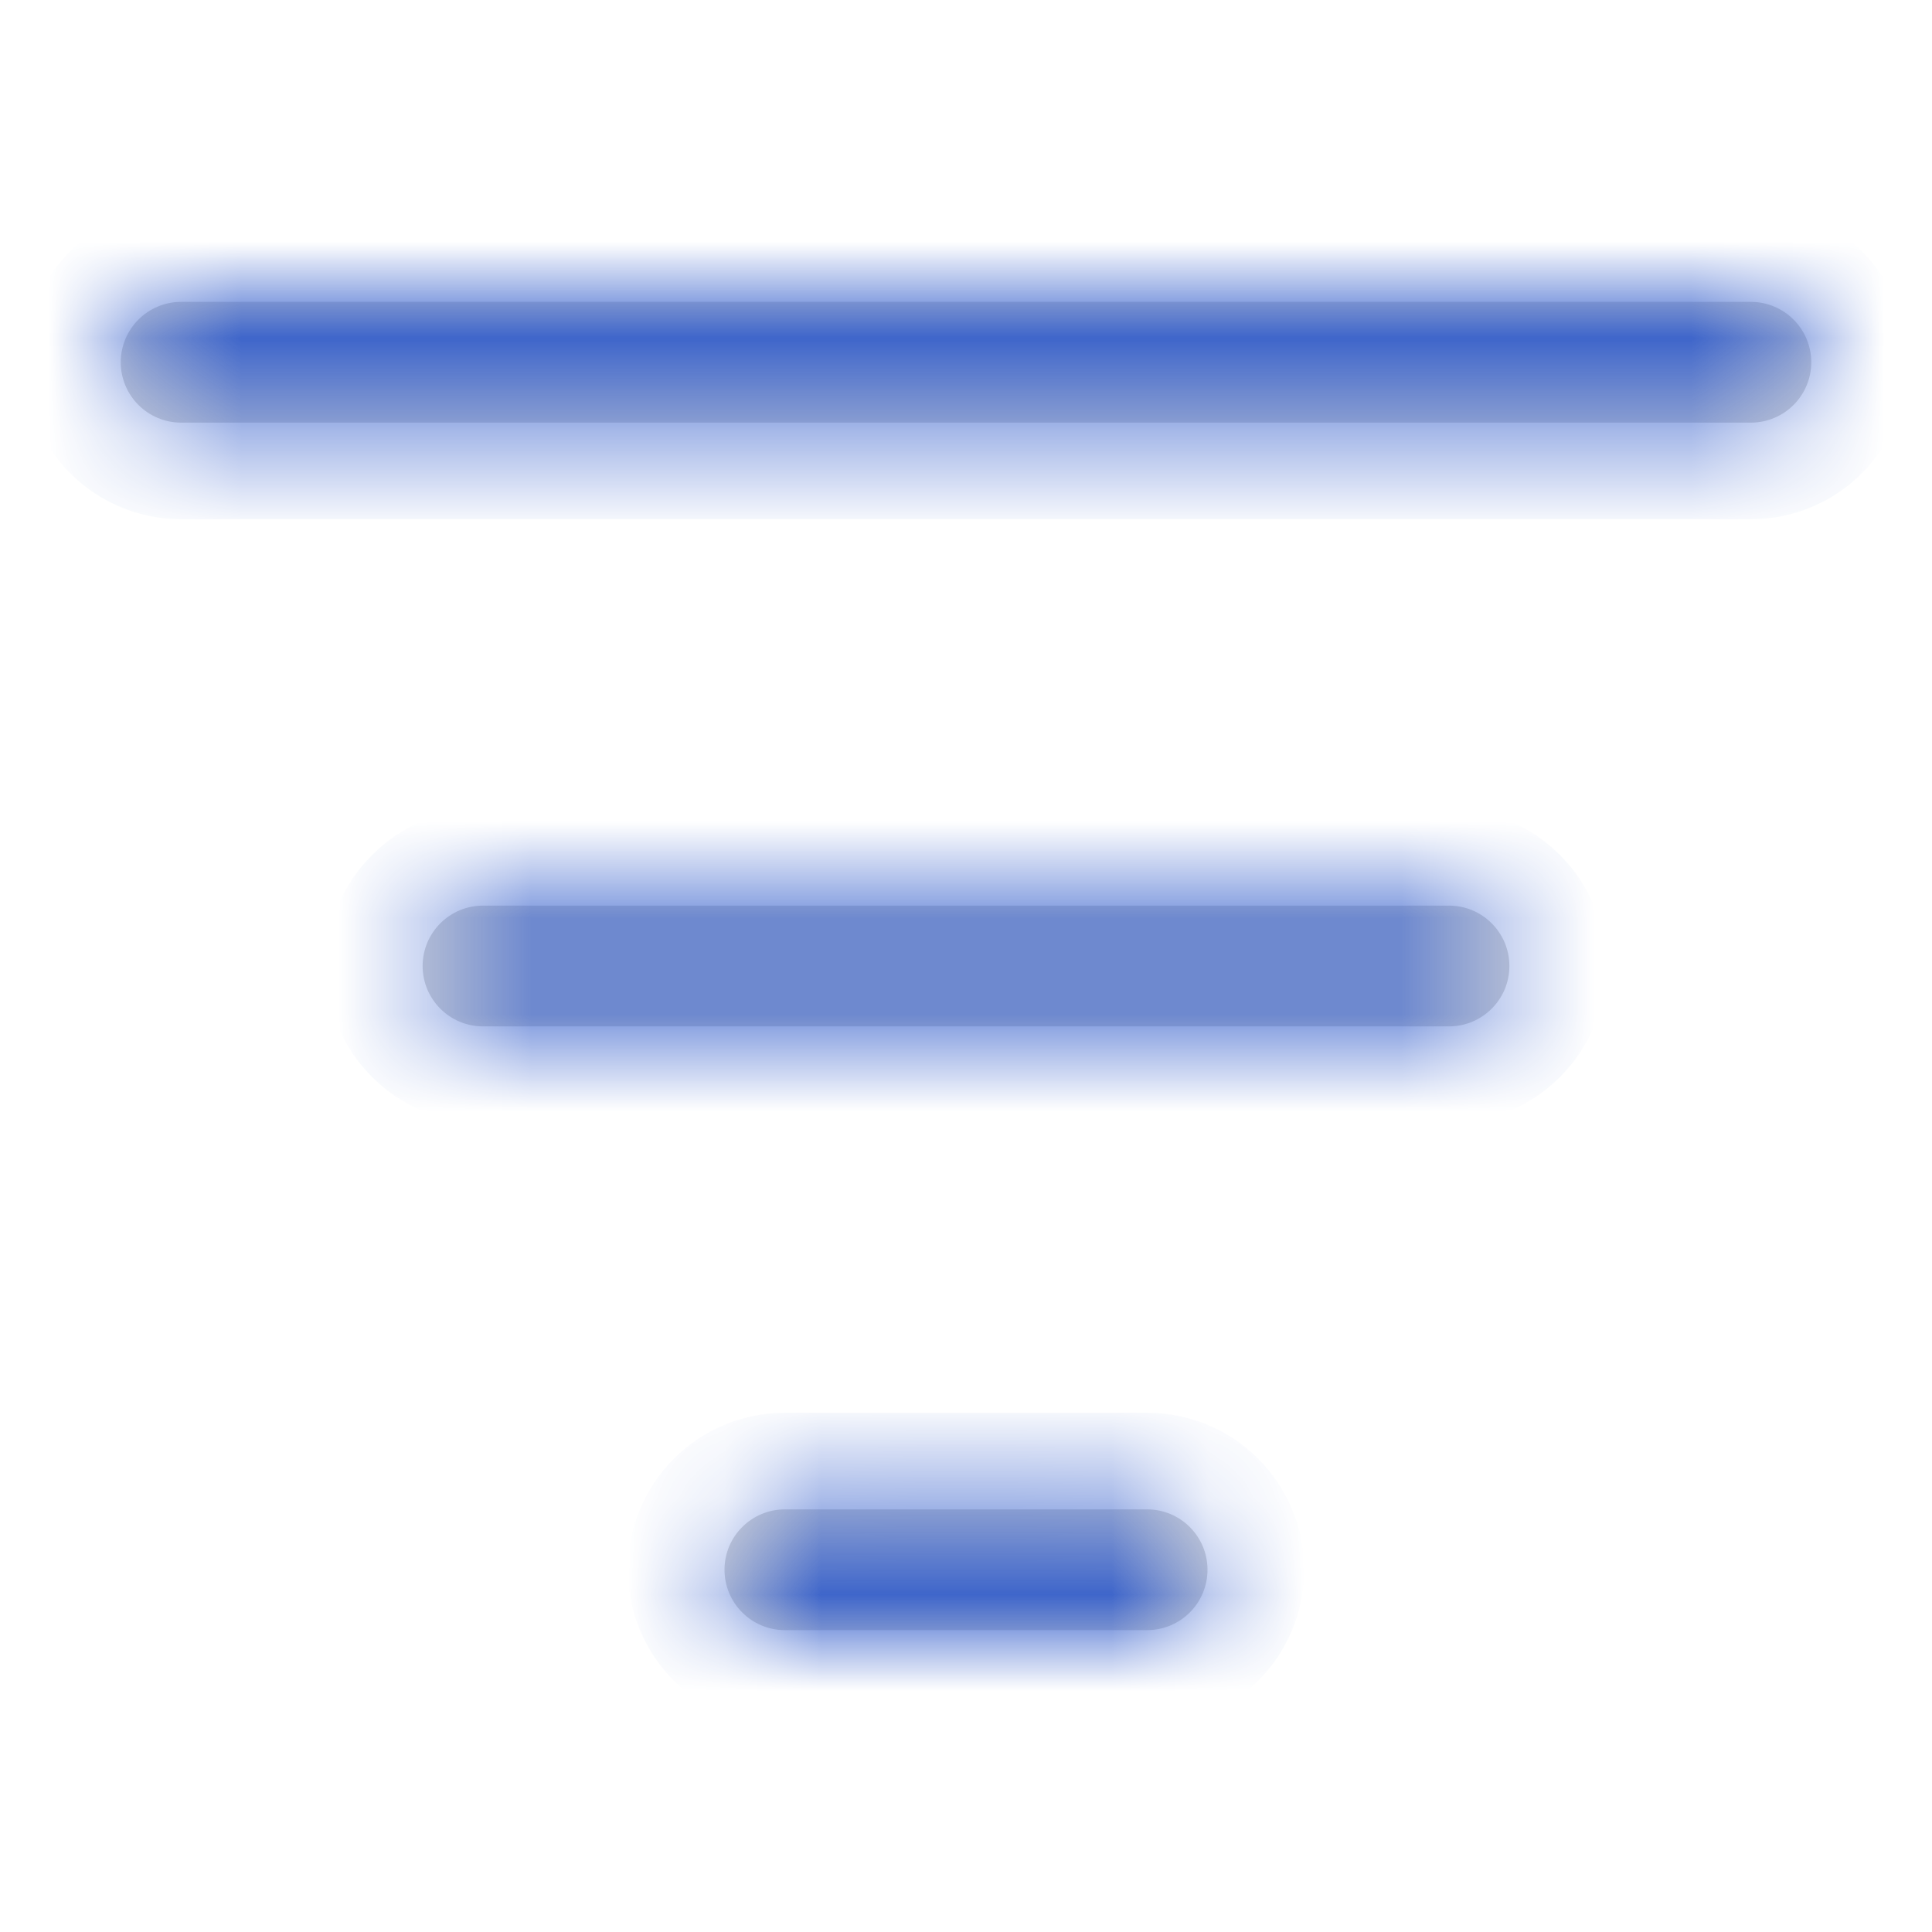 <svg width="20" height="20" viewBox="0 0 20 20" fill="none" xmlns="http://www.w3.org/2000/svg">
<mask id="path-1-inside-1_72_21127" fill="white">
<path fill-rule="evenodd" clip-rule="evenodd" d="M1.25 3.75C1.25 3.405 1.53 3.125 1.875 3.125H18.125C18.47 3.125 18.75 3.405 18.75 3.75C18.75 4.095 18.47 4.375 18.125 4.375H1.875C1.53 4.375 1.25 4.095 1.25 3.75ZM4.375 10C4.375 9.655 4.655 9.375 5 9.375H15C15.345 9.375 15.625 9.655 15.625 10C15.625 10.345 15.345 10.625 15 10.625H5C4.655 10.625 4.375 10.345 4.375 10ZM8.125 15.625C7.78 15.625 7.5 15.905 7.5 16.25C7.5 16.595 7.78 16.875 8.125 16.875H11.875C12.22 16.875 12.5 16.595 12.5 16.25C12.5 15.905 12.22 15.625 11.875 15.625H8.125Z"/>
</mask>
<path fill-rule="evenodd" clip-rule="evenodd" d="M1.25 3.75C1.25 3.405 1.53 3.125 1.875 3.125H18.125C18.47 3.125 18.75 3.405 18.75 3.75C18.75 4.095 18.47 4.375 18.125 4.375H1.875C1.53 4.375 1.25 4.095 1.25 3.75ZM4.375 10C4.375 9.655 4.655 9.375 5 9.375H15C15.345 9.375 15.625 9.655 15.625 10C15.625 10.345 15.345 10.625 15 10.625H5C4.655 10.625 4.375 10.345 4.375 10ZM8.125 15.625C7.78 15.625 7.5 15.905 7.5 16.25C7.5 16.595 7.78 16.875 8.125 16.875H11.875C12.22 16.875 12.5 16.595 12.5 16.25C12.5 15.905 12.22 15.625 11.875 15.625H8.125Z" fill="#D9D9D9"/>
<path d="M1.875 2.125C0.978 2.125 0.25 2.853 0.25 3.75H2.25C2.25 3.957 2.082 4.125 1.875 4.125V2.125ZM18.125 2.125H1.875V4.125H18.125V2.125ZM19.75 3.75C19.75 2.853 19.023 2.125 18.125 2.125V4.125C17.918 4.125 17.75 3.957 17.75 3.75H19.75ZM18.125 5.375C19.023 5.375 19.75 4.647 19.75 3.75H17.75C17.75 3.543 17.918 3.375 18.125 3.375V5.375ZM1.875 5.375H18.125V3.375H1.875V5.375ZM0.25 3.75C0.25 4.647 0.978 5.375 1.875 5.375V3.375C2.082 3.375 2.25 3.543 2.25 3.75H0.25ZM5 8.375C4.103 8.375 3.375 9.103 3.375 10H5.375C5.375 10.207 5.207 10.375 5 10.375V8.375ZM15 8.375H5V10.375H15V8.375ZM16.625 10C16.625 9.103 15.898 8.375 15 8.375V10.375C14.793 10.375 14.625 10.207 14.625 10H16.625ZM15 11.625C15.898 11.625 16.625 10.898 16.625 10H14.625C14.625 9.793 14.793 9.625 15 9.625V11.625ZM5 11.625H15V9.625H5V11.625ZM3.375 10C3.375 10.898 4.103 11.625 5 11.625V9.625C5.207 9.625 5.375 9.793 5.375 10H3.375ZM8.5 16.25C8.5 16.457 8.332 16.625 8.125 16.625V14.625C7.228 14.625 6.5 15.352 6.5 16.25H8.5ZM8.125 15.875C8.332 15.875 8.5 16.043 8.5 16.25H6.5C6.5 17.148 7.228 17.875 8.125 17.875V15.875ZM11.875 15.875H8.125V17.875H11.875V15.875ZM11.5 16.25C11.5 16.043 11.668 15.875 11.875 15.875V17.875C12.773 17.875 13.5 17.148 13.5 16.25H11.5ZM11.875 16.625C11.668 16.625 11.5 16.457 11.5 16.25H13.5C13.5 15.352 12.773 14.625 11.875 14.625V16.625ZM8.125 16.625H11.875V14.625H8.125V16.625Z" fill="#2754C8" mask="url(#path-1-inside-1_72_21127)"/>
</svg>
